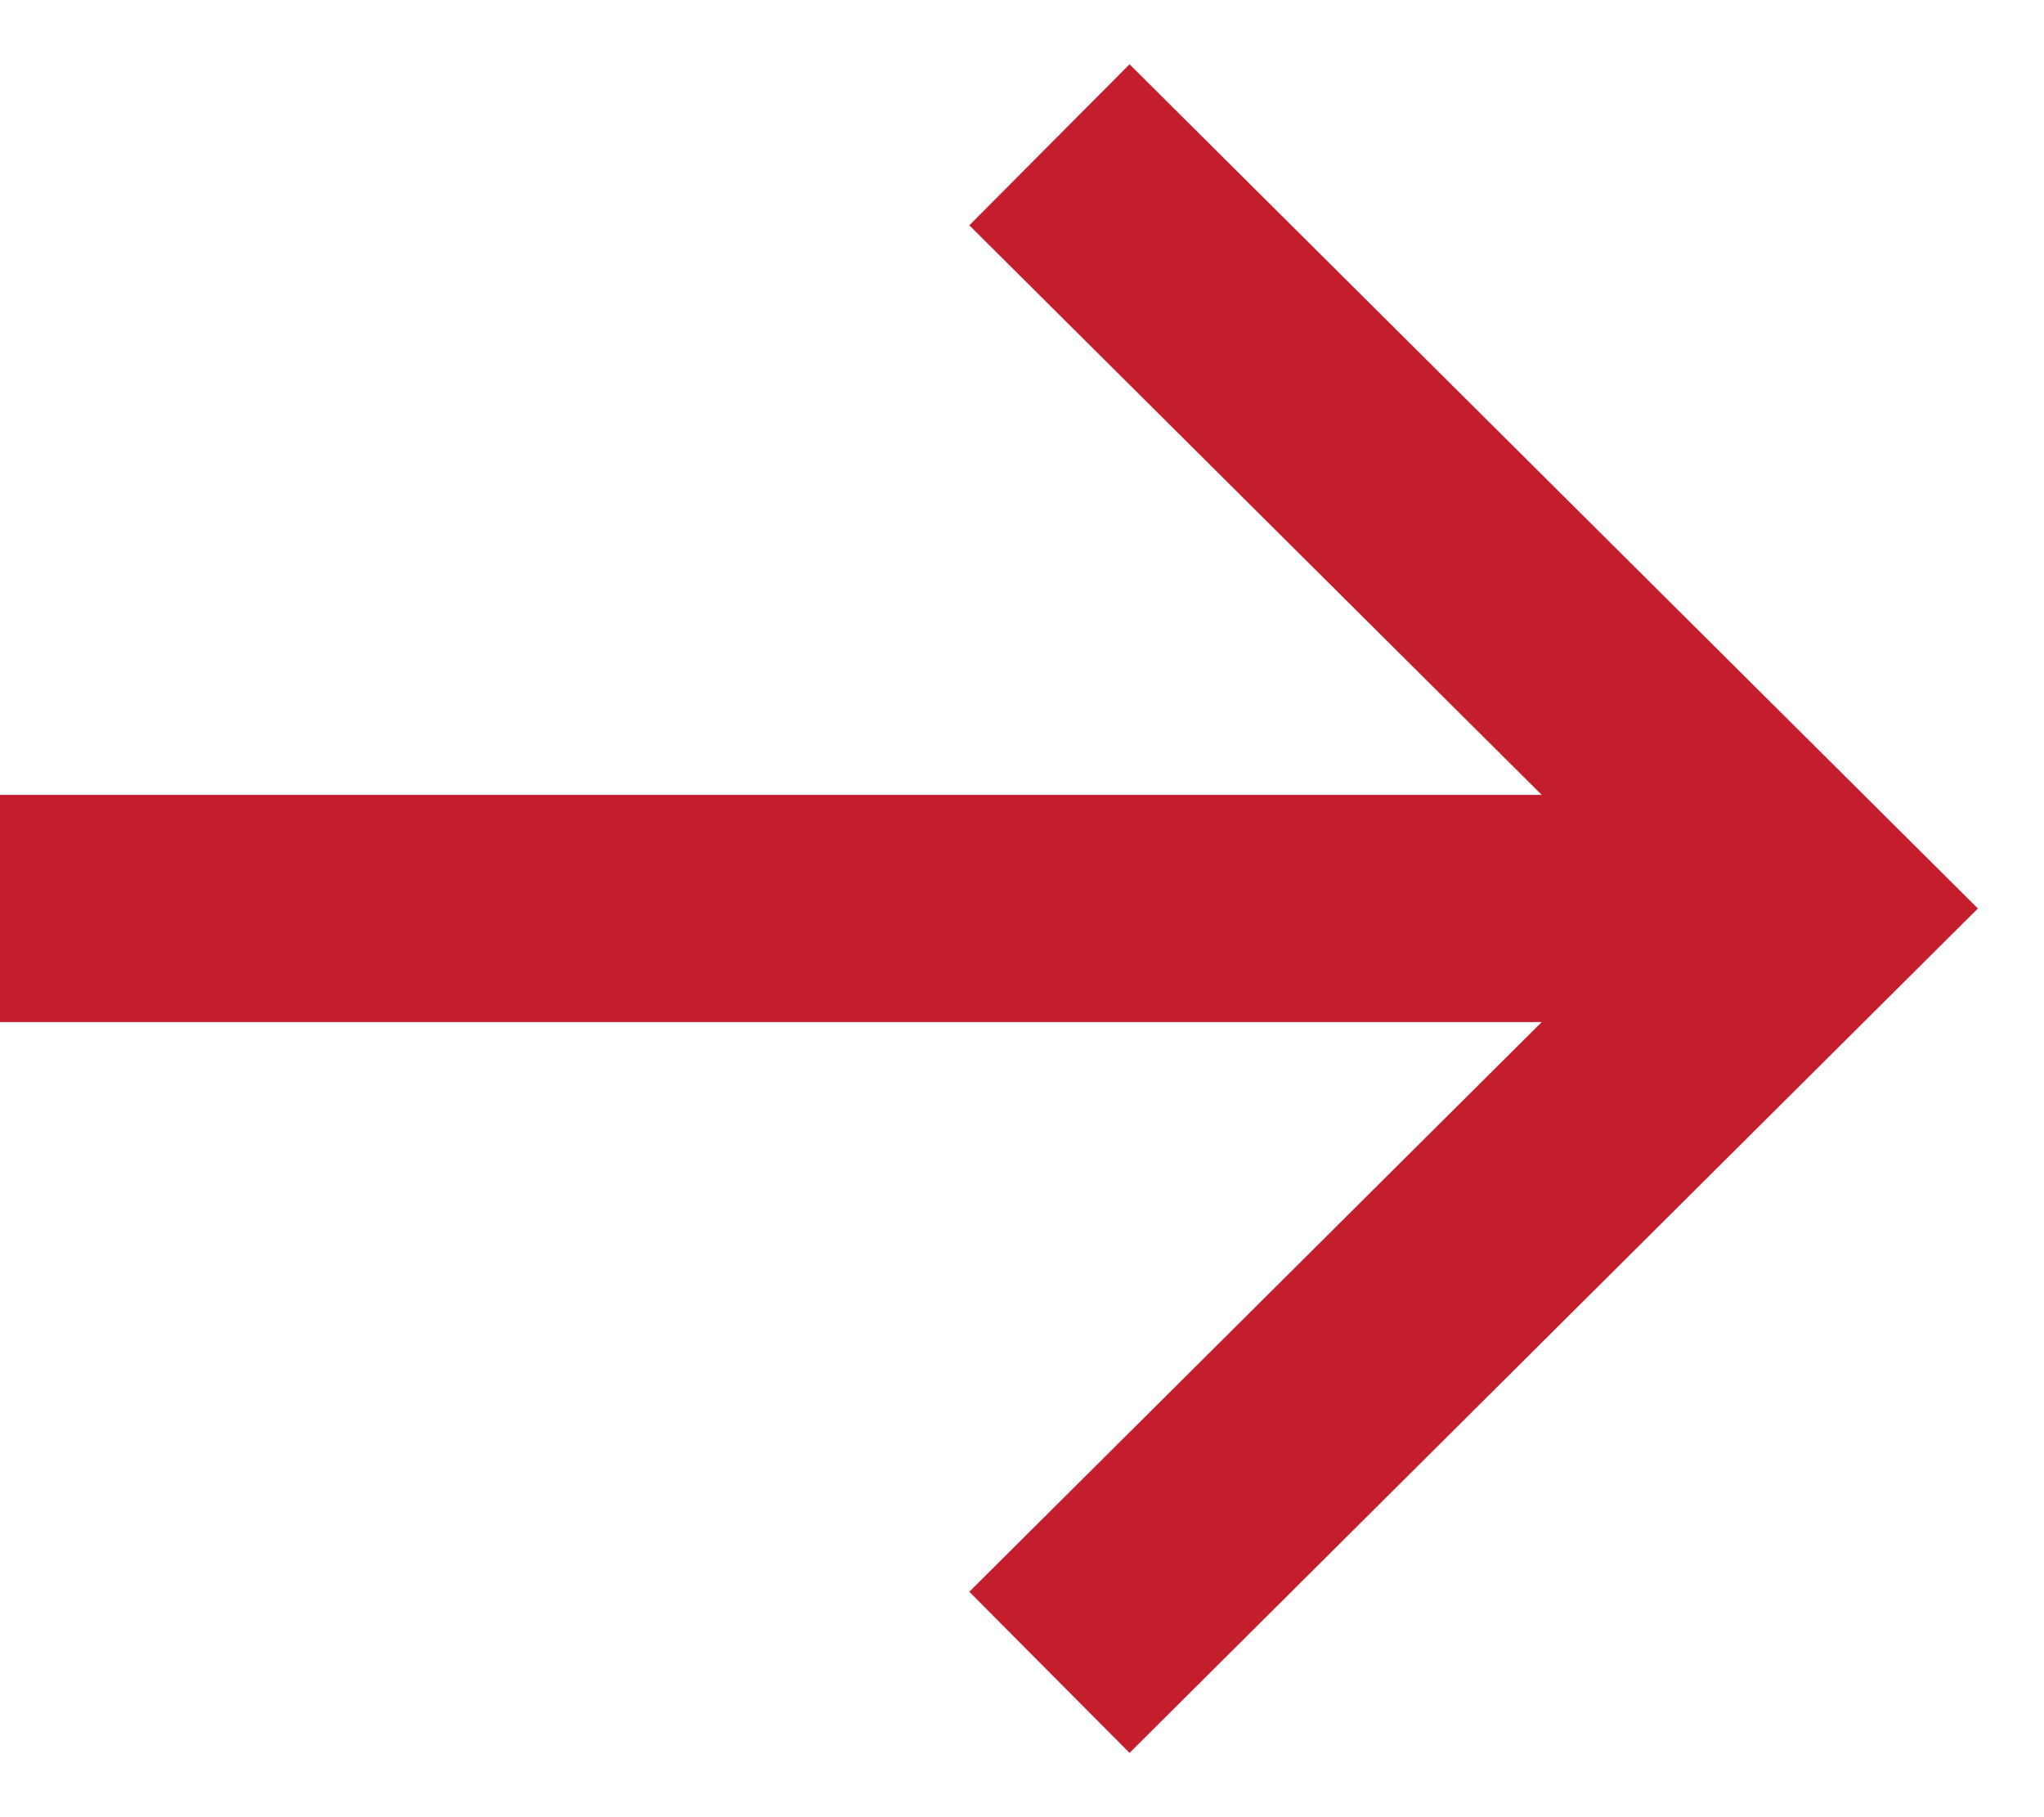 <svg width="18" height="16" viewBox="0 0 18 16" fill="none" xmlns="http://www.w3.org/2000/svg">
<path fill-rule="evenodd" clip-rule="evenodd" d="M9.947 15.434L17.418 7.999L9.947 0.566L8.536 1.984L13.577 6.999L-1.17253e-05 6.999L-1.18127e-05 8.999L13.577 8.999L8.536 14.015L9.947 15.434Z" fill="#C41E2D"/>
</svg>
